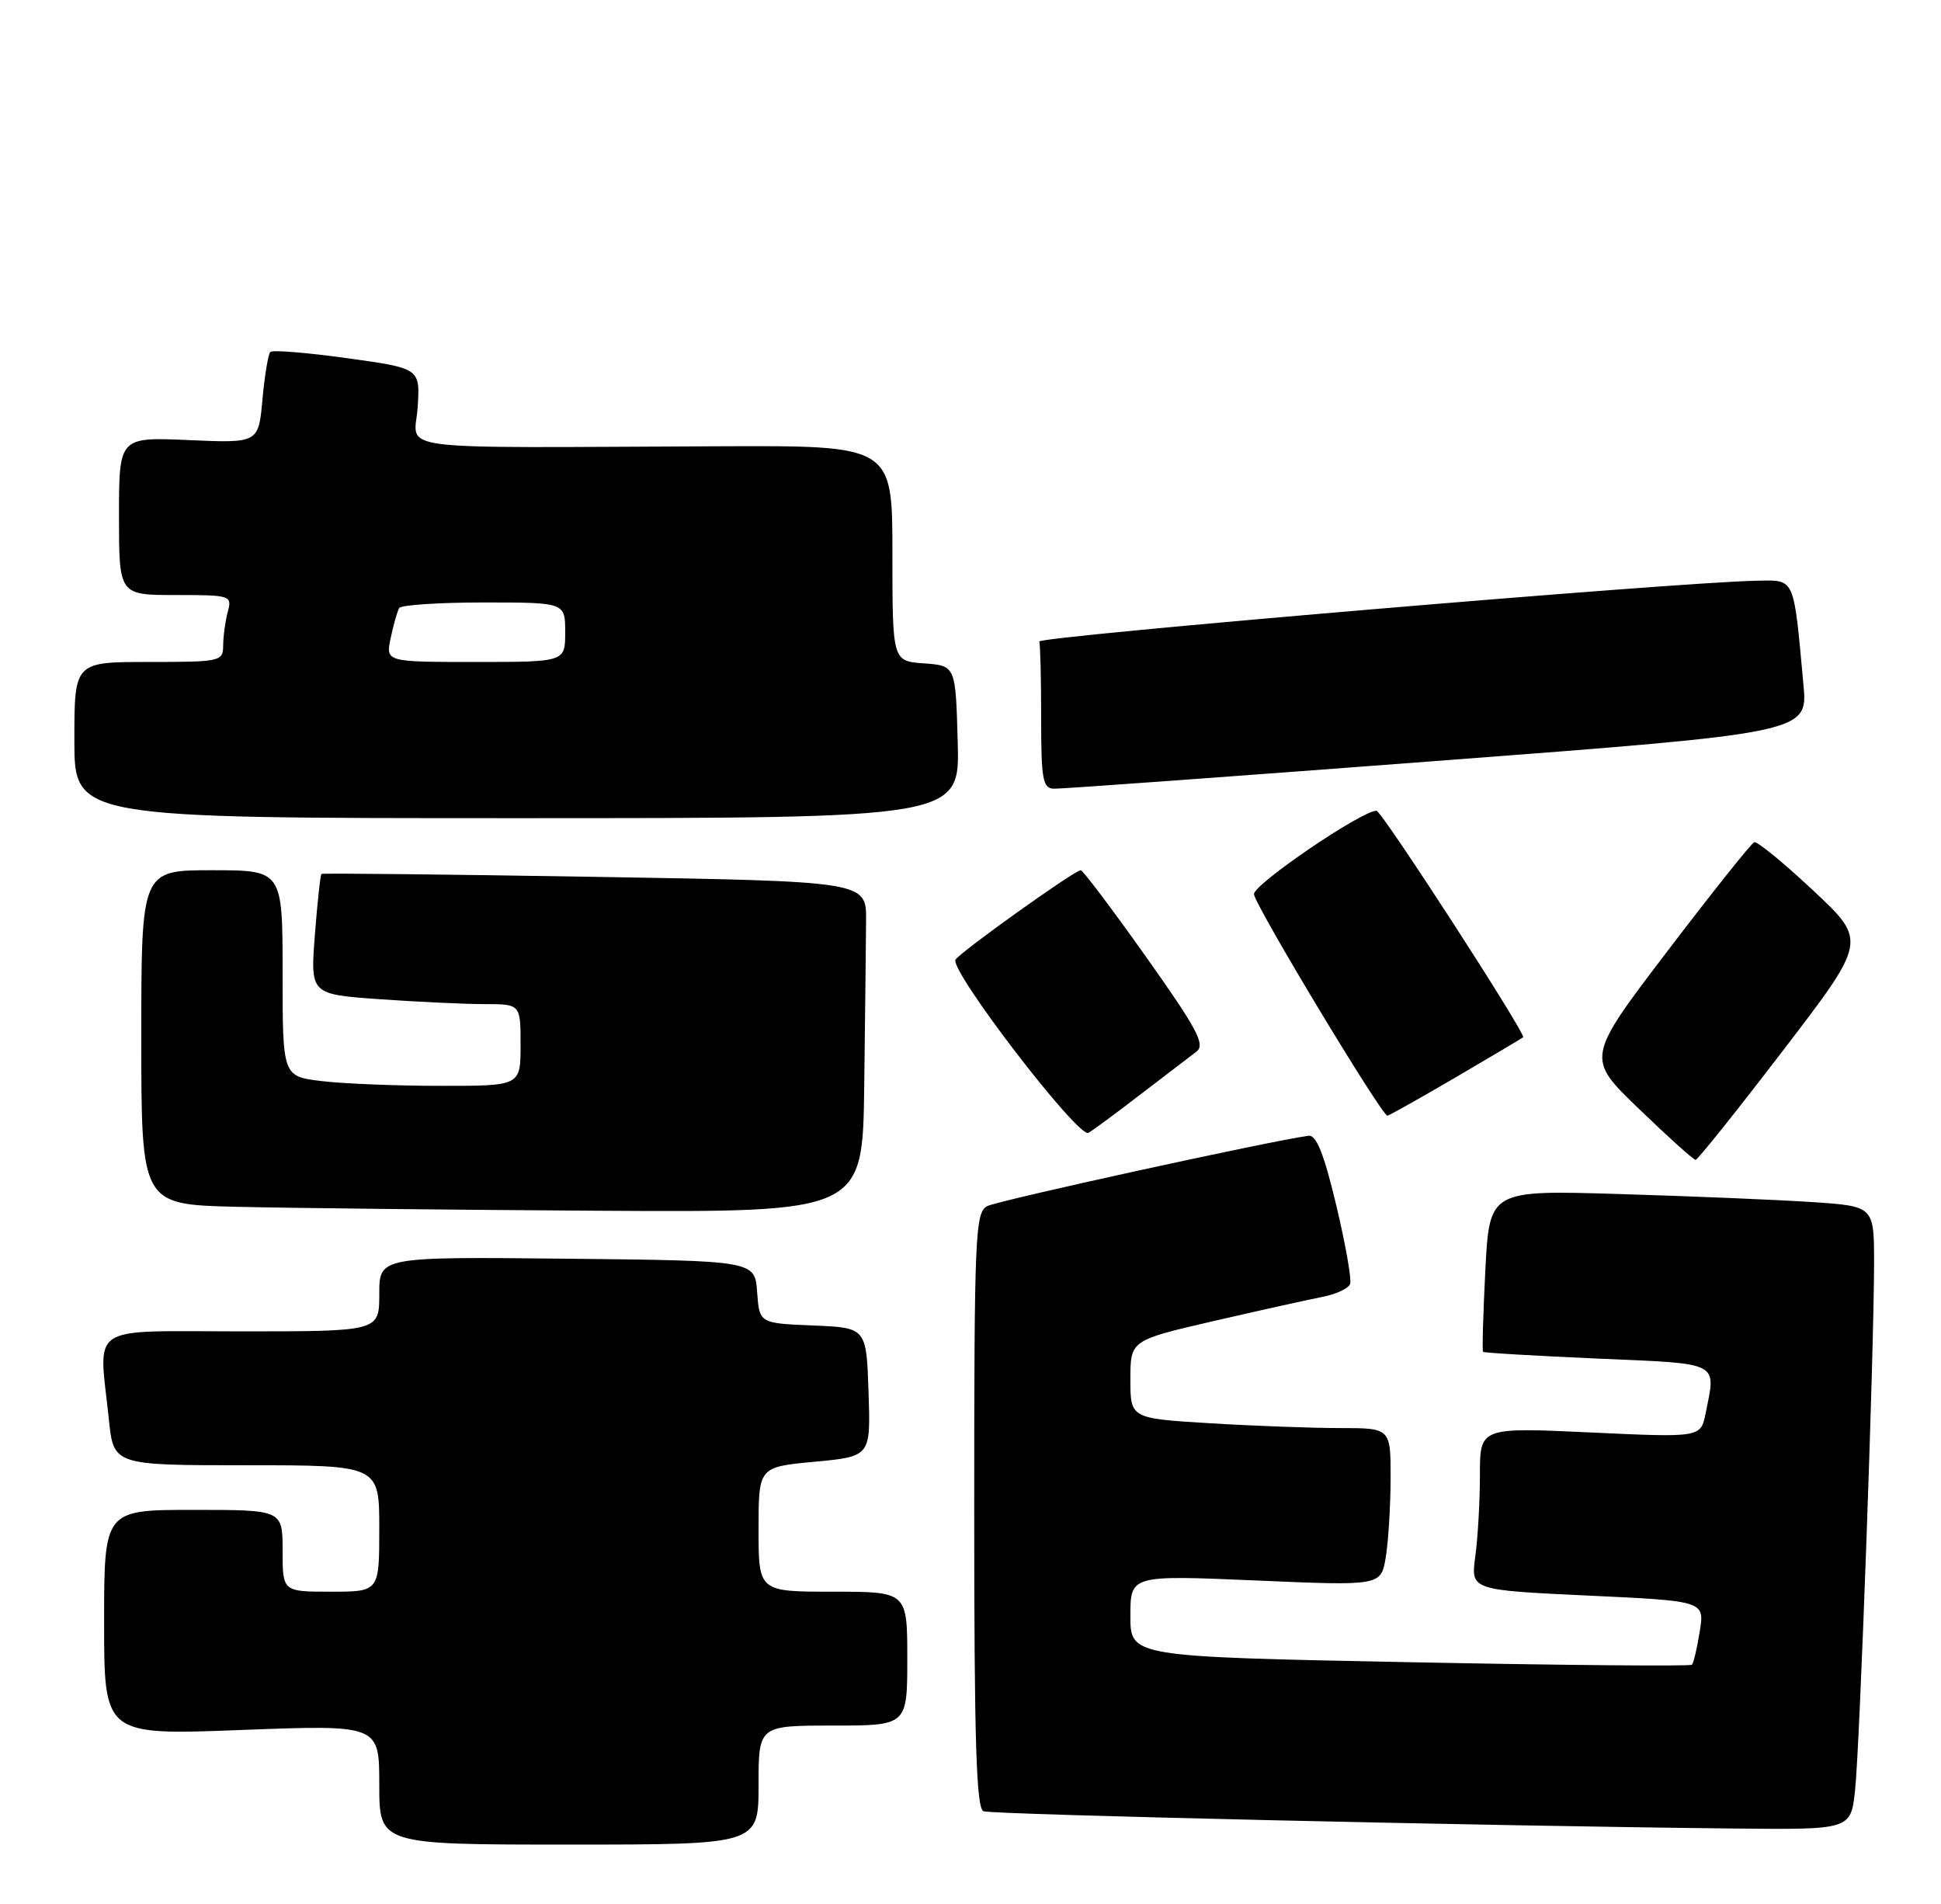 <?xml version="1.0" encoding="UTF-8" standalone="no"?>
<!DOCTYPE svg PUBLIC "-//W3C//DTD SVG 1.1//EN" "http://www.w3.org/Graphics/SVG/1.1/DTD/svg11.dtd" >
<svg xmlns="http://www.w3.org/2000/svg" xmlns:xlink="http://www.w3.org/1999/xlink" version="1.1" viewBox="0 0 261 256">
 <g >
 <path fill="currentColor"
d=" M 102.00 240.00 C 102.00 232.00 102.00 232.00 112.00 232.00 C 122.00 232.00 122.00 232.00 122.00 223.00 C 122.00 214.00 122.00 214.00 112.00 214.00 C 102.00 214.00 102.00 214.00 102.00 205.62 C 102.00 197.23 102.00 197.23 109.54 196.53 C 117.08 195.82 117.08 195.82 116.79 187.16 C 116.50 178.50 116.50 178.50 109.31 178.21 C 102.11 177.91 102.11 177.91 101.81 173.71 C 101.50 169.50 101.50 169.50 76.25 169.23 C 51.00 168.97 51.00 168.97 51.00 173.98 C 51.00 179.00 51.00 179.00 32.50 179.00 C 11.45 179.00 13.28 177.79 14.64 190.85 C 15.28 197.00 15.28 197.00 33.14 197.00 C 51.00 197.00 51.00 197.00 51.00 205.50 C 51.00 214.00 51.00 214.00 44.50 214.00 C 38.00 214.00 38.00 214.00 38.00 208.50 C 38.00 203.00 38.00 203.00 26.00 203.00 C 14.00 203.00 14.00 203.00 14.00 218.15 C 14.00 233.30 14.00 233.30 32.50 232.59 C 51.00 231.89 51.00 231.89 51.00 239.94 C 51.00 248.00 51.00 248.00 76.50 248.00 C 102.00 248.00 102.00 248.00 102.00 240.00 Z  M 249.44 240.75 C 250.08 234.94 251.99 181.92 252.00 169.84 C 252.00 162.18 252.00 162.18 243.75 161.62 C 239.21 161.32 227.58 160.83 217.89 160.54 C 200.29 160.00 200.29 160.00 199.73 170.75 C 199.43 176.66 199.29 181.61 199.42 181.75 C 199.56 181.89 206.49 182.29 214.83 182.66 C 231.53 183.38 230.75 182.99 229.35 190.02 C 228.69 193.28 228.69 193.28 213.85 192.59 C 199.00 191.90 199.00 191.90 199.00 198.31 C 199.00 201.84 198.72 206.76 198.38 209.25 C 197.76 213.78 197.76 213.78 213.49 214.52 C 229.22 215.25 229.22 215.25 228.56 219.34 C 228.20 221.59 227.73 223.60 227.51 223.82 C 227.29 224.04 210.21 223.89 189.56 223.48 C 152.00 222.74 152.00 222.74 152.00 217.26 C 152.00 211.77 152.00 211.77 168.85 212.49 C 185.70 213.22 185.70 213.22 186.34 209.36 C 186.69 207.24 186.98 202.46 186.99 198.75 C 187.00 192.00 187.00 192.00 180.16 192.00 C 176.39 192.00 168.52 191.71 162.66 191.35 C 152.00 190.70 152.00 190.70 152.00 185.45 C 152.00 180.20 152.00 180.20 163.25 177.60 C 169.44 176.17 176.00 174.72 177.84 174.36 C 179.67 174.01 181.34 173.22 181.55 172.61 C 181.76 172.00 180.92 167.22 179.67 162.00 C 178.03 155.12 177.00 152.55 175.95 152.70 C 170.74 153.41 134.17 161.41 132.75 162.16 C 131.13 163.00 131.00 165.99 131.00 203.07 C 131.00 234.15 131.28 243.17 132.25 243.52 C 133.45 243.97 200.74 245.51 233.18 245.84 C 248.86 246.00 248.86 246.00 249.44 240.75 Z  M 116.21 146.00 C 116.33 136.65 116.44 126.64 116.46 123.75 C 116.50 118.50 116.50 118.50 80.00 117.89 C 59.92 117.56 43.38 117.38 43.23 117.50 C 43.08 117.61 42.68 121.30 42.34 125.69 C 41.73 133.68 41.73 133.68 51.02 134.34 C 56.13 134.70 62.49 135.00 65.15 135.00 C 70.00 135.00 70.00 135.00 70.00 140.50 C 70.00 146.00 70.00 146.00 59.25 145.99 C 53.34 145.99 46.14 145.70 43.25 145.35 C 38.00 144.72 38.00 144.72 38.00 130.86 C 38.00 117.00 38.00 117.00 28.50 117.00 C 19.00 117.00 19.00 117.00 19.00 139.47 C 19.00 161.94 19.00 161.94 31.75 162.25 C 38.76 162.42 60.59 162.66 80.25 162.78 C 116.00 163.00 116.00 163.00 116.21 146.00 Z  M 239.77 141.22 C 251.05 126.50 251.05 126.50 243.82 119.73 C 239.85 116.01 236.28 113.09 235.89 113.23 C 235.49 113.38 230.24 119.97 224.22 127.87 C 213.27 142.25 213.27 142.25 220.39 149.09 C 224.30 152.86 227.72 155.94 228.00 155.94 C 228.28 155.94 233.57 149.32 239.77 141.22 Z  M 153.45 147.07 C 156.72 144.56 160.07 142.00 160.88 141.39 C 162.11 140.45 161.02 138.40 154.10 128.64 C 149.56 122.24 145.61 117.00 145.32 117.00 C 144.51 117.00 129.13 127.98 128.49 129.02 C 127.62 130.42 145.03 153.10 146.36 152.31 C 146.99 151.95 150.18 149.59 153.45 147.07 Z  M 195.72 144.86 C 200.55 142.03 204.64 139.60 204.81 139.46 C 205.27 139.09 185.79 109.00 185.09 109.00 C 183.07 109.01 168.52 118.92 168.62 120.22 C 168.73 121.70 185.79 150.00 186.56 150.00 C 186.77 150.00 190.89 147.68 195.72 144.86 Z  M 128.78 99.75 C 128.50 89.50 128.50 89.50 124.25 89.19 C 120.00 88.89 120.00 88.89 120.00 74.39 C 120.00 59.90 120.00 59.90 96.75 60.00 C 51.39 60.19 55.77 60.76 56.16 54.76 C 56.50 49.52 56.50 49.52 46.69 48.16 C 41.29 47.41 36.64 47.03 36.35 47.32 C 36.06 47.61 35.59 50.48 35.29 53.71 C 34.76 59.58 34.76 59.58 25.38 59.17 C 16.00 58.76 16.00 58.76 16.00 69.38 C 16.00 80.00 16.00 80.00 23.62 80.00 C 31.03 80.00 31.22 80.06 30.63 82.25 C 30.30 83.49 30.02 85.51 30.01 86.75 C 30.00 88.93 29.70 89.00 20.00 89.00 C 10.00 89.00 10.00 89.00 10.00 99.50 C 10.00 110.00 10.00 110.00 69.53 110.00 C 129.07 110.00 129.07 110.00 128.78 99.75 Z  M 193.30 102.30 C 243.11 98.52 243.11 98.52 242.50 92.01 C 241.15 77.36 241.43 77.99 236.16 78.08 C 225.70 78.25 139.52 85.56 139.75 86.25 C 139.89 86.66 140.00 91.28 140.00 96.50 C 140.00 104.86 140.21 106.01 141.75 106.04 C 142.71 106.07 165.91 104.38 193.30 102.30 Z  M 52.54 85.75 C 52.92 83.96 53.43 82.16 53.68 81.75 C 53.92 81.34 59.04 81.00 65.06 81.00 C 76.00 81.00 76.00 81.00 76.00 85.00 C 76.00 89.00 76.00 89.00 63.92 89.00 C 51.84 89.00 51.84 89.00 52.54 85.75 Z "/>
</g>
</svg>